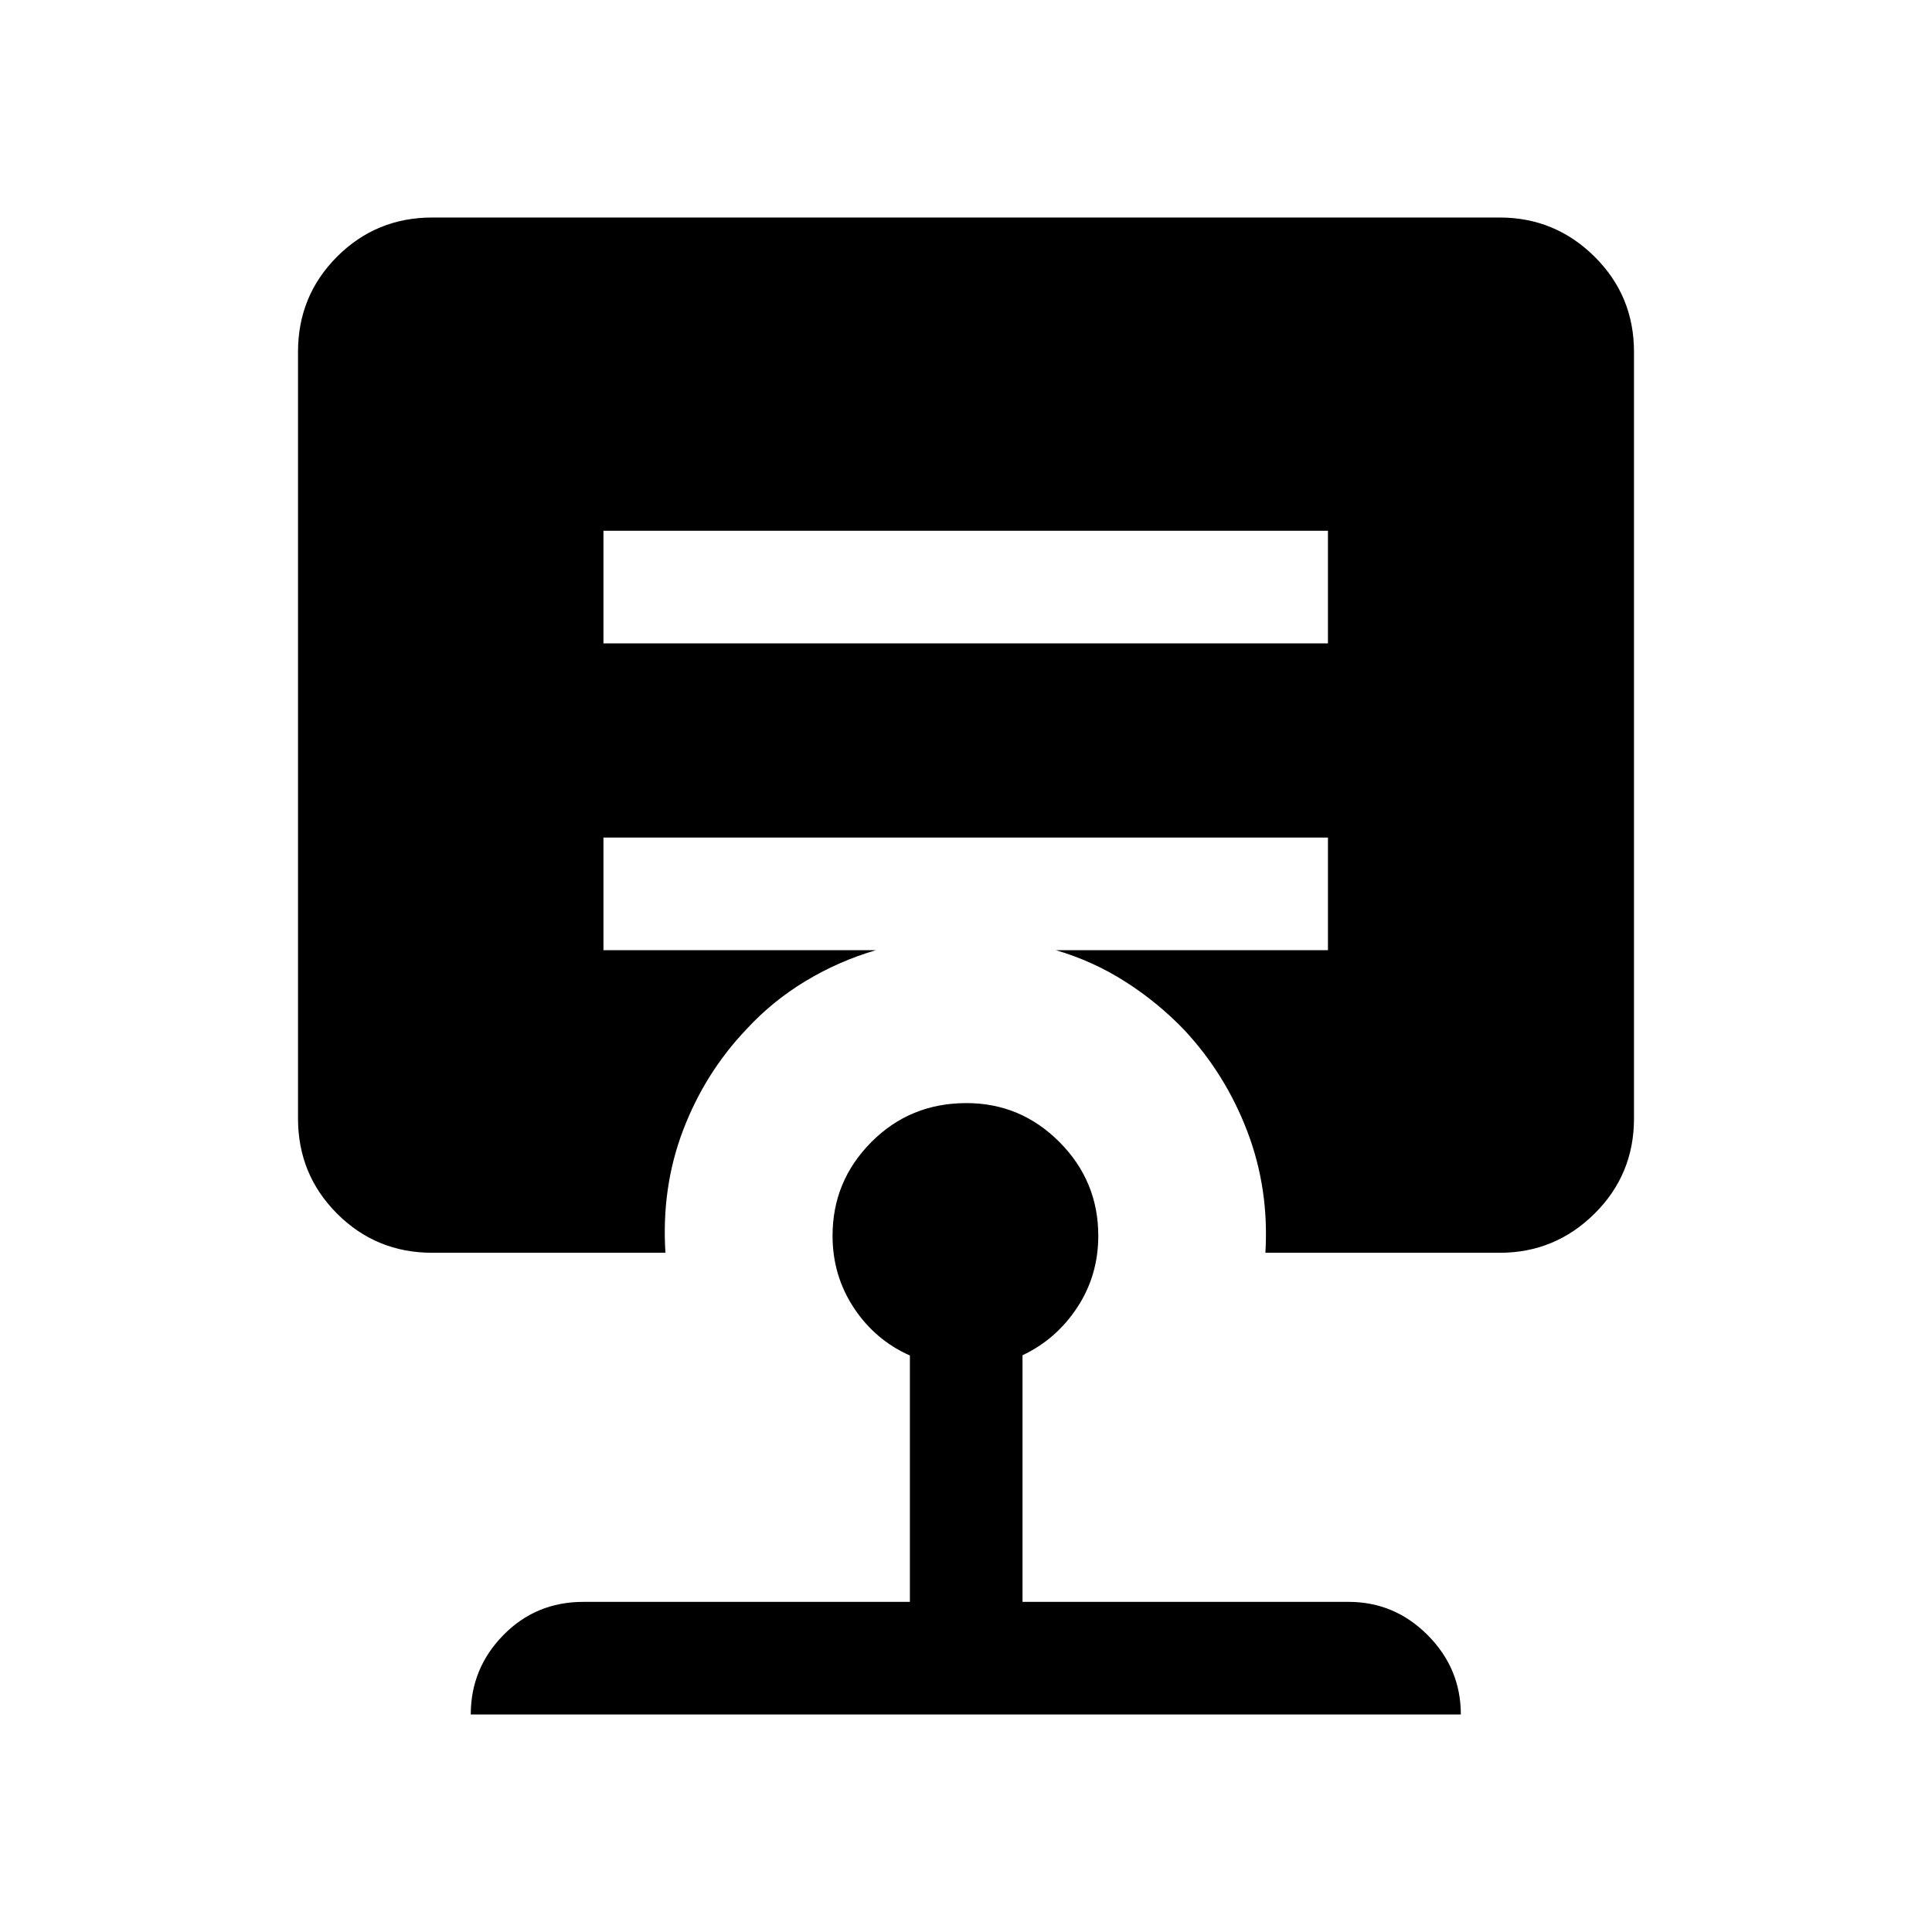 <svg xmlns="http://www.w3.org/2000/svg" height="24" viewBox="0 -960 960 960" width="24"><path d="M480.18-411.88q27 0 46.27 19.37 19.28 19.37 19.28 46.55 0 19.77-10.46 35.63-10.46 15.87-27.19 23.75v122.54h161.94q22.95 0 39.41 16.55 16.45 16.54 16.45 39.41H233.92q0-22.92 16.18-39.44 16.17-16.52 39.79-16.52h162.23v-122.42q-17.31-7.69-27.87-23.71-10.56-16.02-10.56-35.79 0-27.18 19.27-46.55 19.27-19.37 47.22-19.37ZM299.85-696.27v55.96h360v-55.96h-360ZM214.81-337.5q-27.87 0-47.3-19.43-19.43-19.43-19.43-47.3v-380.96q0-27.87 19.43-47.3 19.43-19.43 47.3-19.43h530.38q27.49 0 47.11 19.43t19.62 47.3v380.96q0 27.87-19.62 47.3-19.62 19.43-47.11 19.43H628.77q1.88-31.77-8.94-60.19-10.83-28.43-31.25-50.39-13.15-13.73-29.27-24.04-16.12-10.3-34.62-15.73h135.16v-55.96h-360v55.96h135.34q-18.5 5.43-34.96 15.37t-29.31 23.9q-20.59 21.61-31.47 50.11-10.87 28.51-8.8 60.97H214.81Z"/></svg>